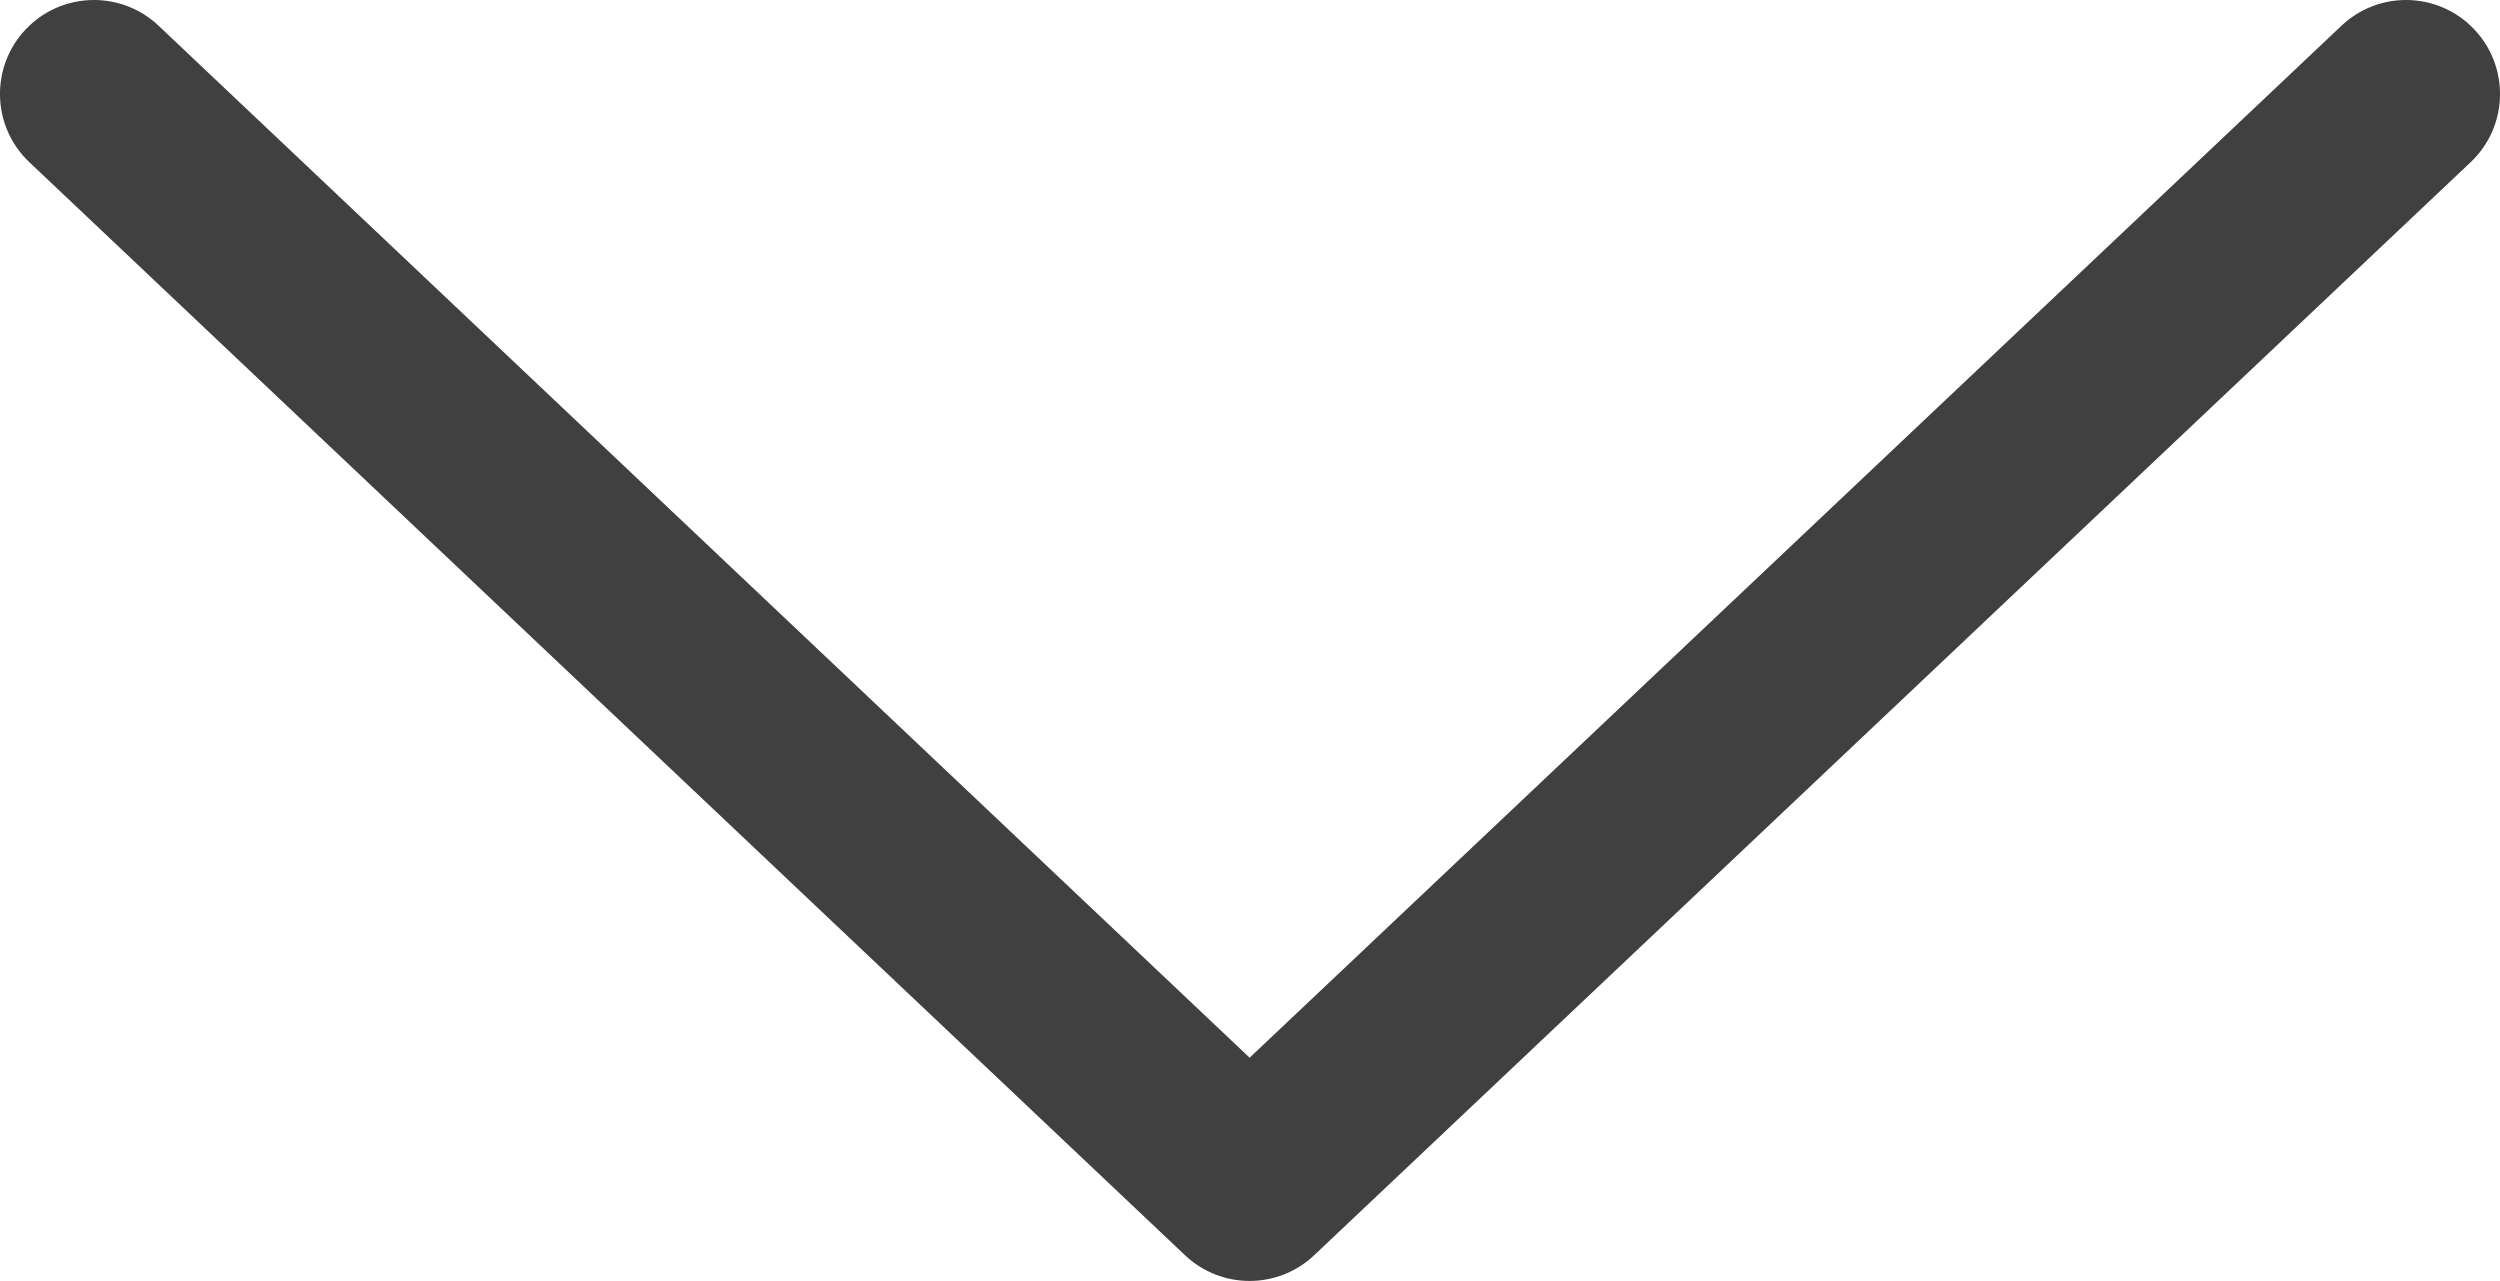 <?xml version="1.0" encoding="UTF-8"?>
<svg xmlns="http://www.w3.org/2000/svg" width="39.912" height="20.45" viewBox="1045.5 284.5 39.912 20.45" preserveAspectRatio="none">
  <g>
    <defs>
      <path id="s-Path_4-d1224" d="M1047 284.5 C1046.602 284.5 1046.205 284.657 1045.91 284.969 C1045.341 285.571 1045.367 286.521 1045.969 287.09 L1064.419 304.54 C1064.708 304.813 1065.079 304.95 1065.45 304.95 C1065.82 304.95 1066.191 304.813 1066.48 304.54 L1084.943 287.09 C1085.545 286.521 1085.571 285.572 1085.002 284.97 C1084.707 284.658 1084.31 284.5 1083.912 284.5 C1083.542 284.5 1083.172 284.636 1082.882 284.91 L1065.45 301.386 L1048.031 284.91 C1047.741 284.636 1047.37 284.5 1047 284.5 Z "></path>
    </defs>
    <g style="mix-blend-mode:normal">
      <use xmlns:xlink="http://www.w3.org/1999/xlink" xlink:href="#s-Path_4-d1224" fill="#404040" fill-opacity="1.0"></use>
    </g>
  </g>
</svg>
